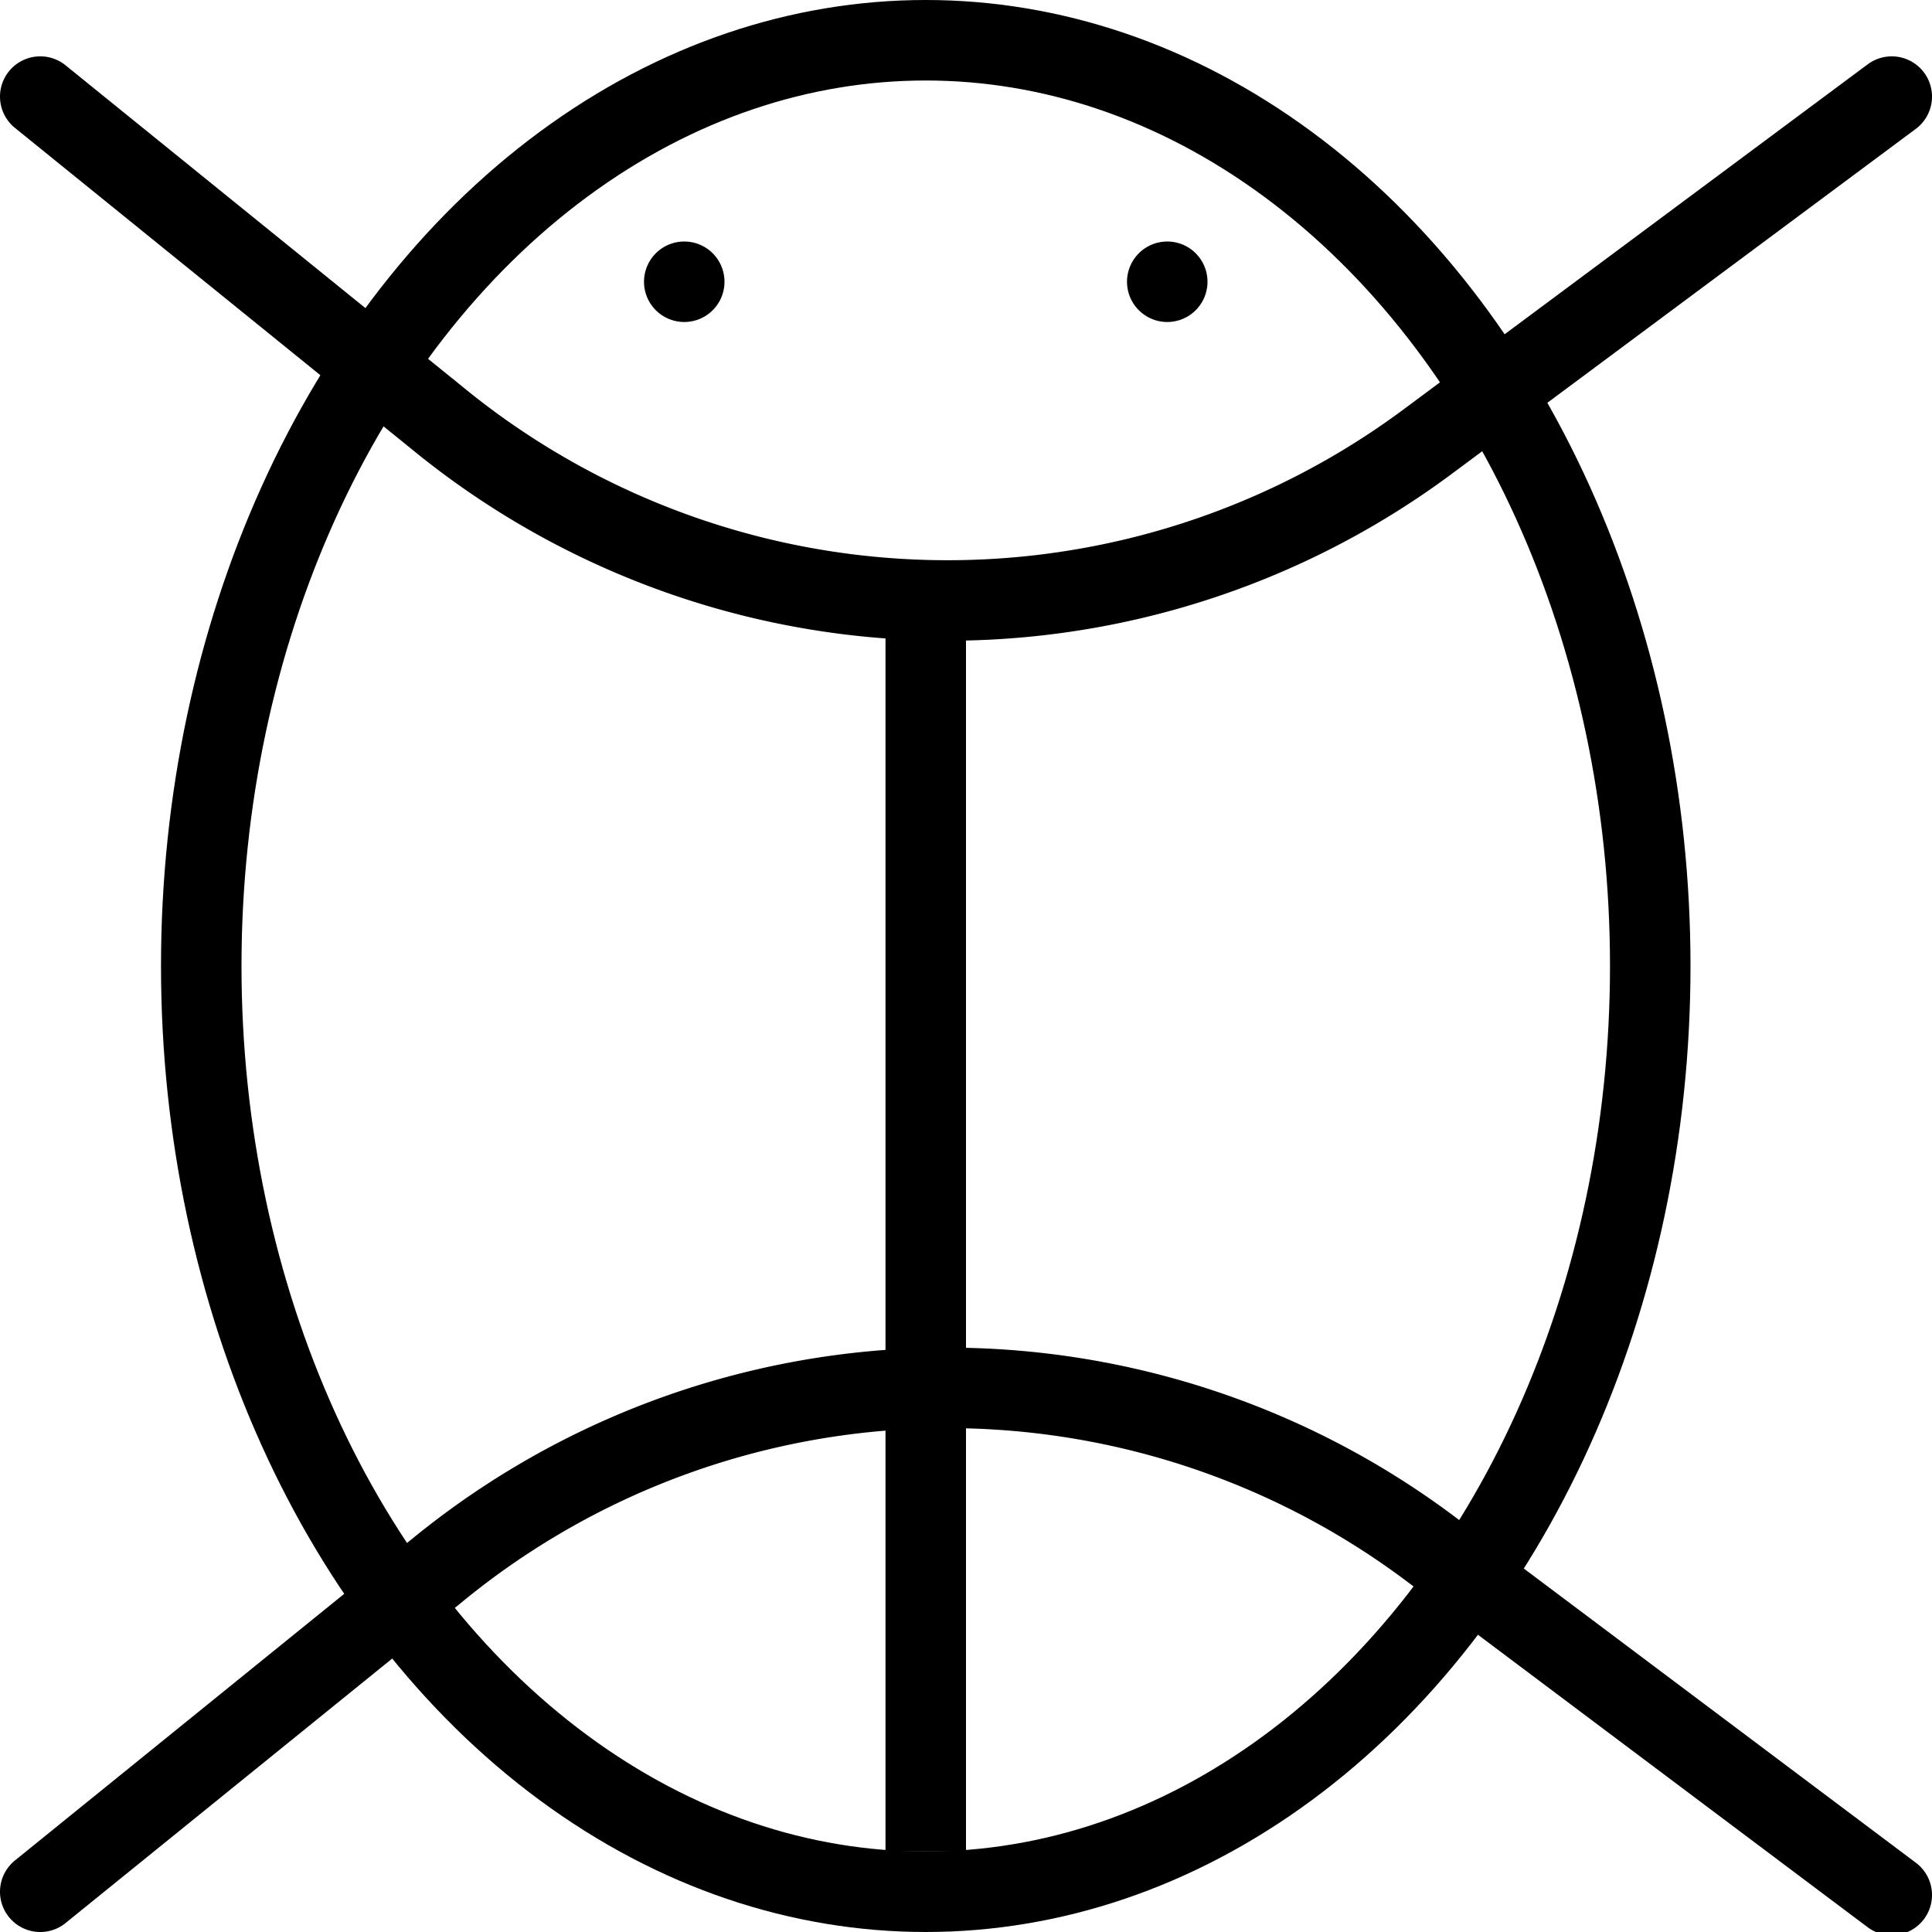 <svg xmlns="http://www.w3.org/2000/svg" viewBox="0 0 24 24"><ellipse cx="11.5" cy="12" rx="9" ry="11.5" fill="none" stroke="#000" stroke-miterlimit="10"/><path d="M.5,23.5l4.94-4a10,10,0,0,1,12.33-.26l5.73,4.3" fill="none" stroke="#000" stroke-linecap="round" stroke-miterlimit="10"/><line x1="11.5" y1="7" x2="11.5" y2="23" fill="none" stroke="#000" stroke-miterlimit="10"/><line x1="8.5" y1="3.5" x2="8.5" y2="3.5" fill="none" stroke="#000" stroke-linecap="round" stroke-miterlimit="10"/><line x1="14.5" y1="3.5" x2="14.5" y2="3.5" fill="none" stroke="#000" stroke-linecap="round" stroke-miterlimit="10"/><path d="M.5,1.2l4.94,4a10,10,0,0,0,12.33.26L23.5,1.2" fill="none" stroke="#000" stroke-linecap="round" stroke-miterlimit="10"/></svg>